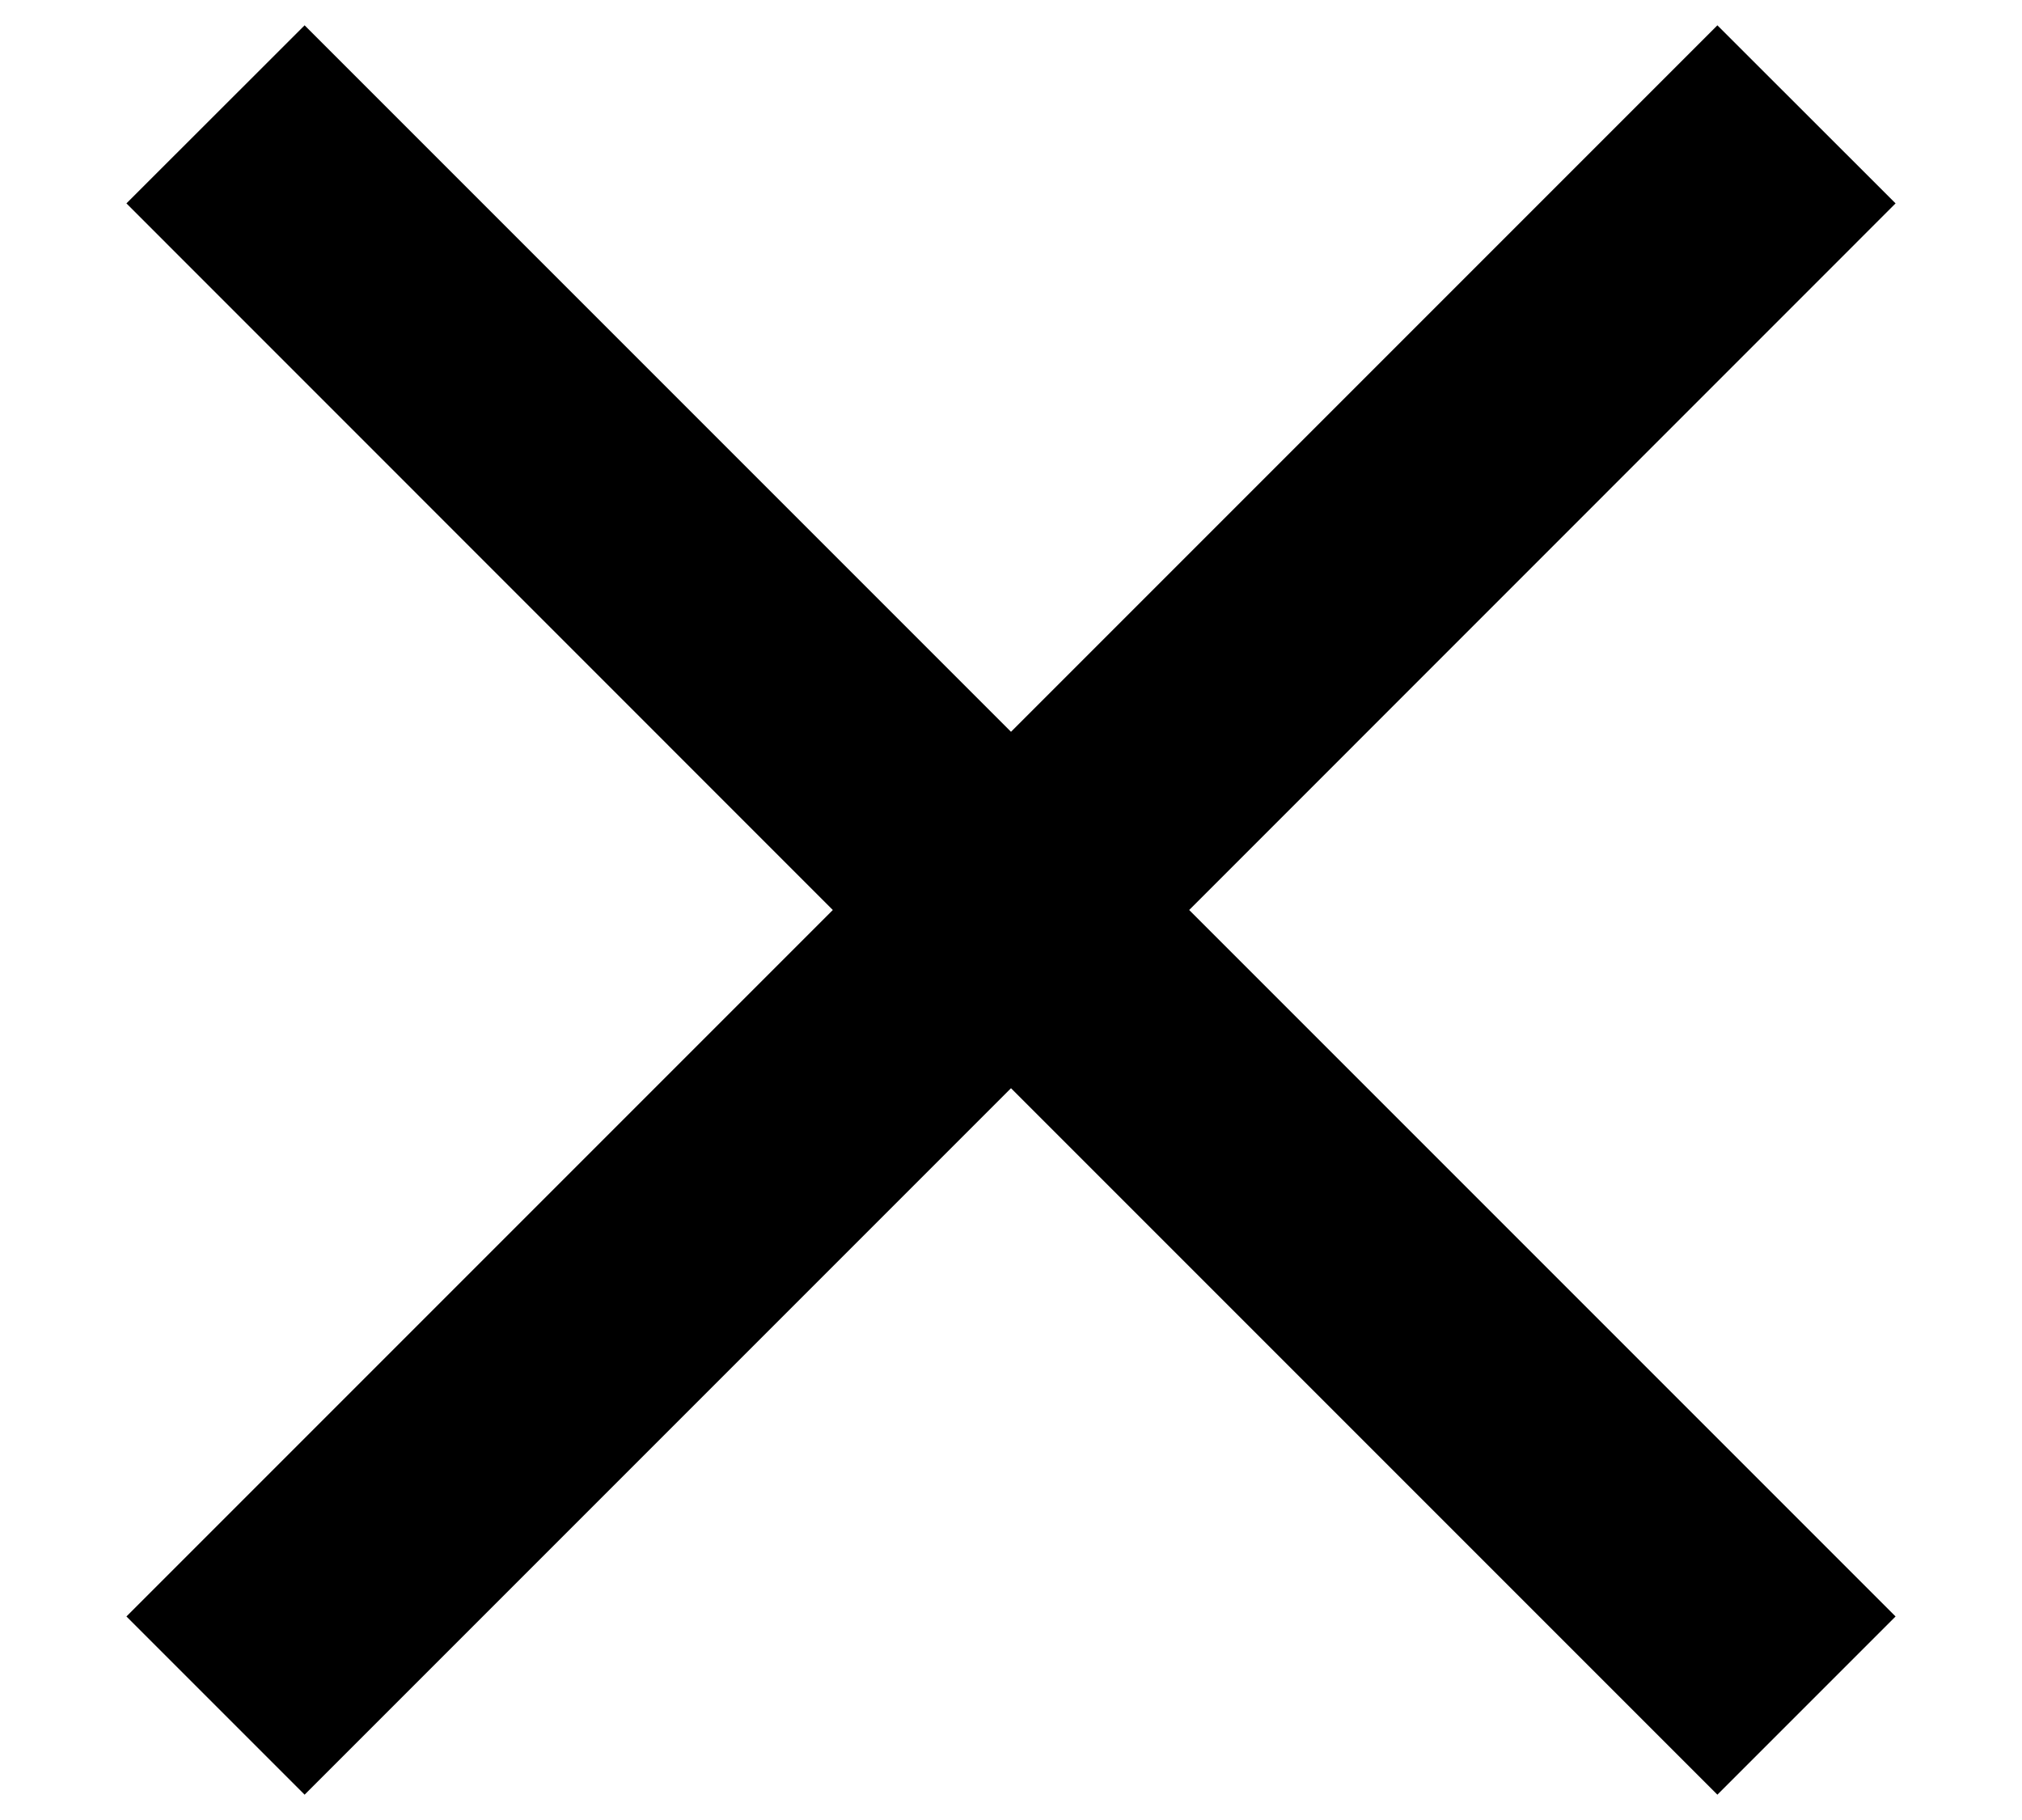 <svg width="20" height="18" viewBox="0 0 12 12" fill="none" xmlns="http://www.w3.org/2000/svg">
<path d="M11.833 1.341L10.658 0.167L6 4.825L1.342 0.167L0.167 1.341L4.825 6L0.167 10.658L1.342 11.833L6 7.175L10.658 11.833L11.833 10.658L7.175 6L11.833 1.341Z" fill="black"/>
</svg>